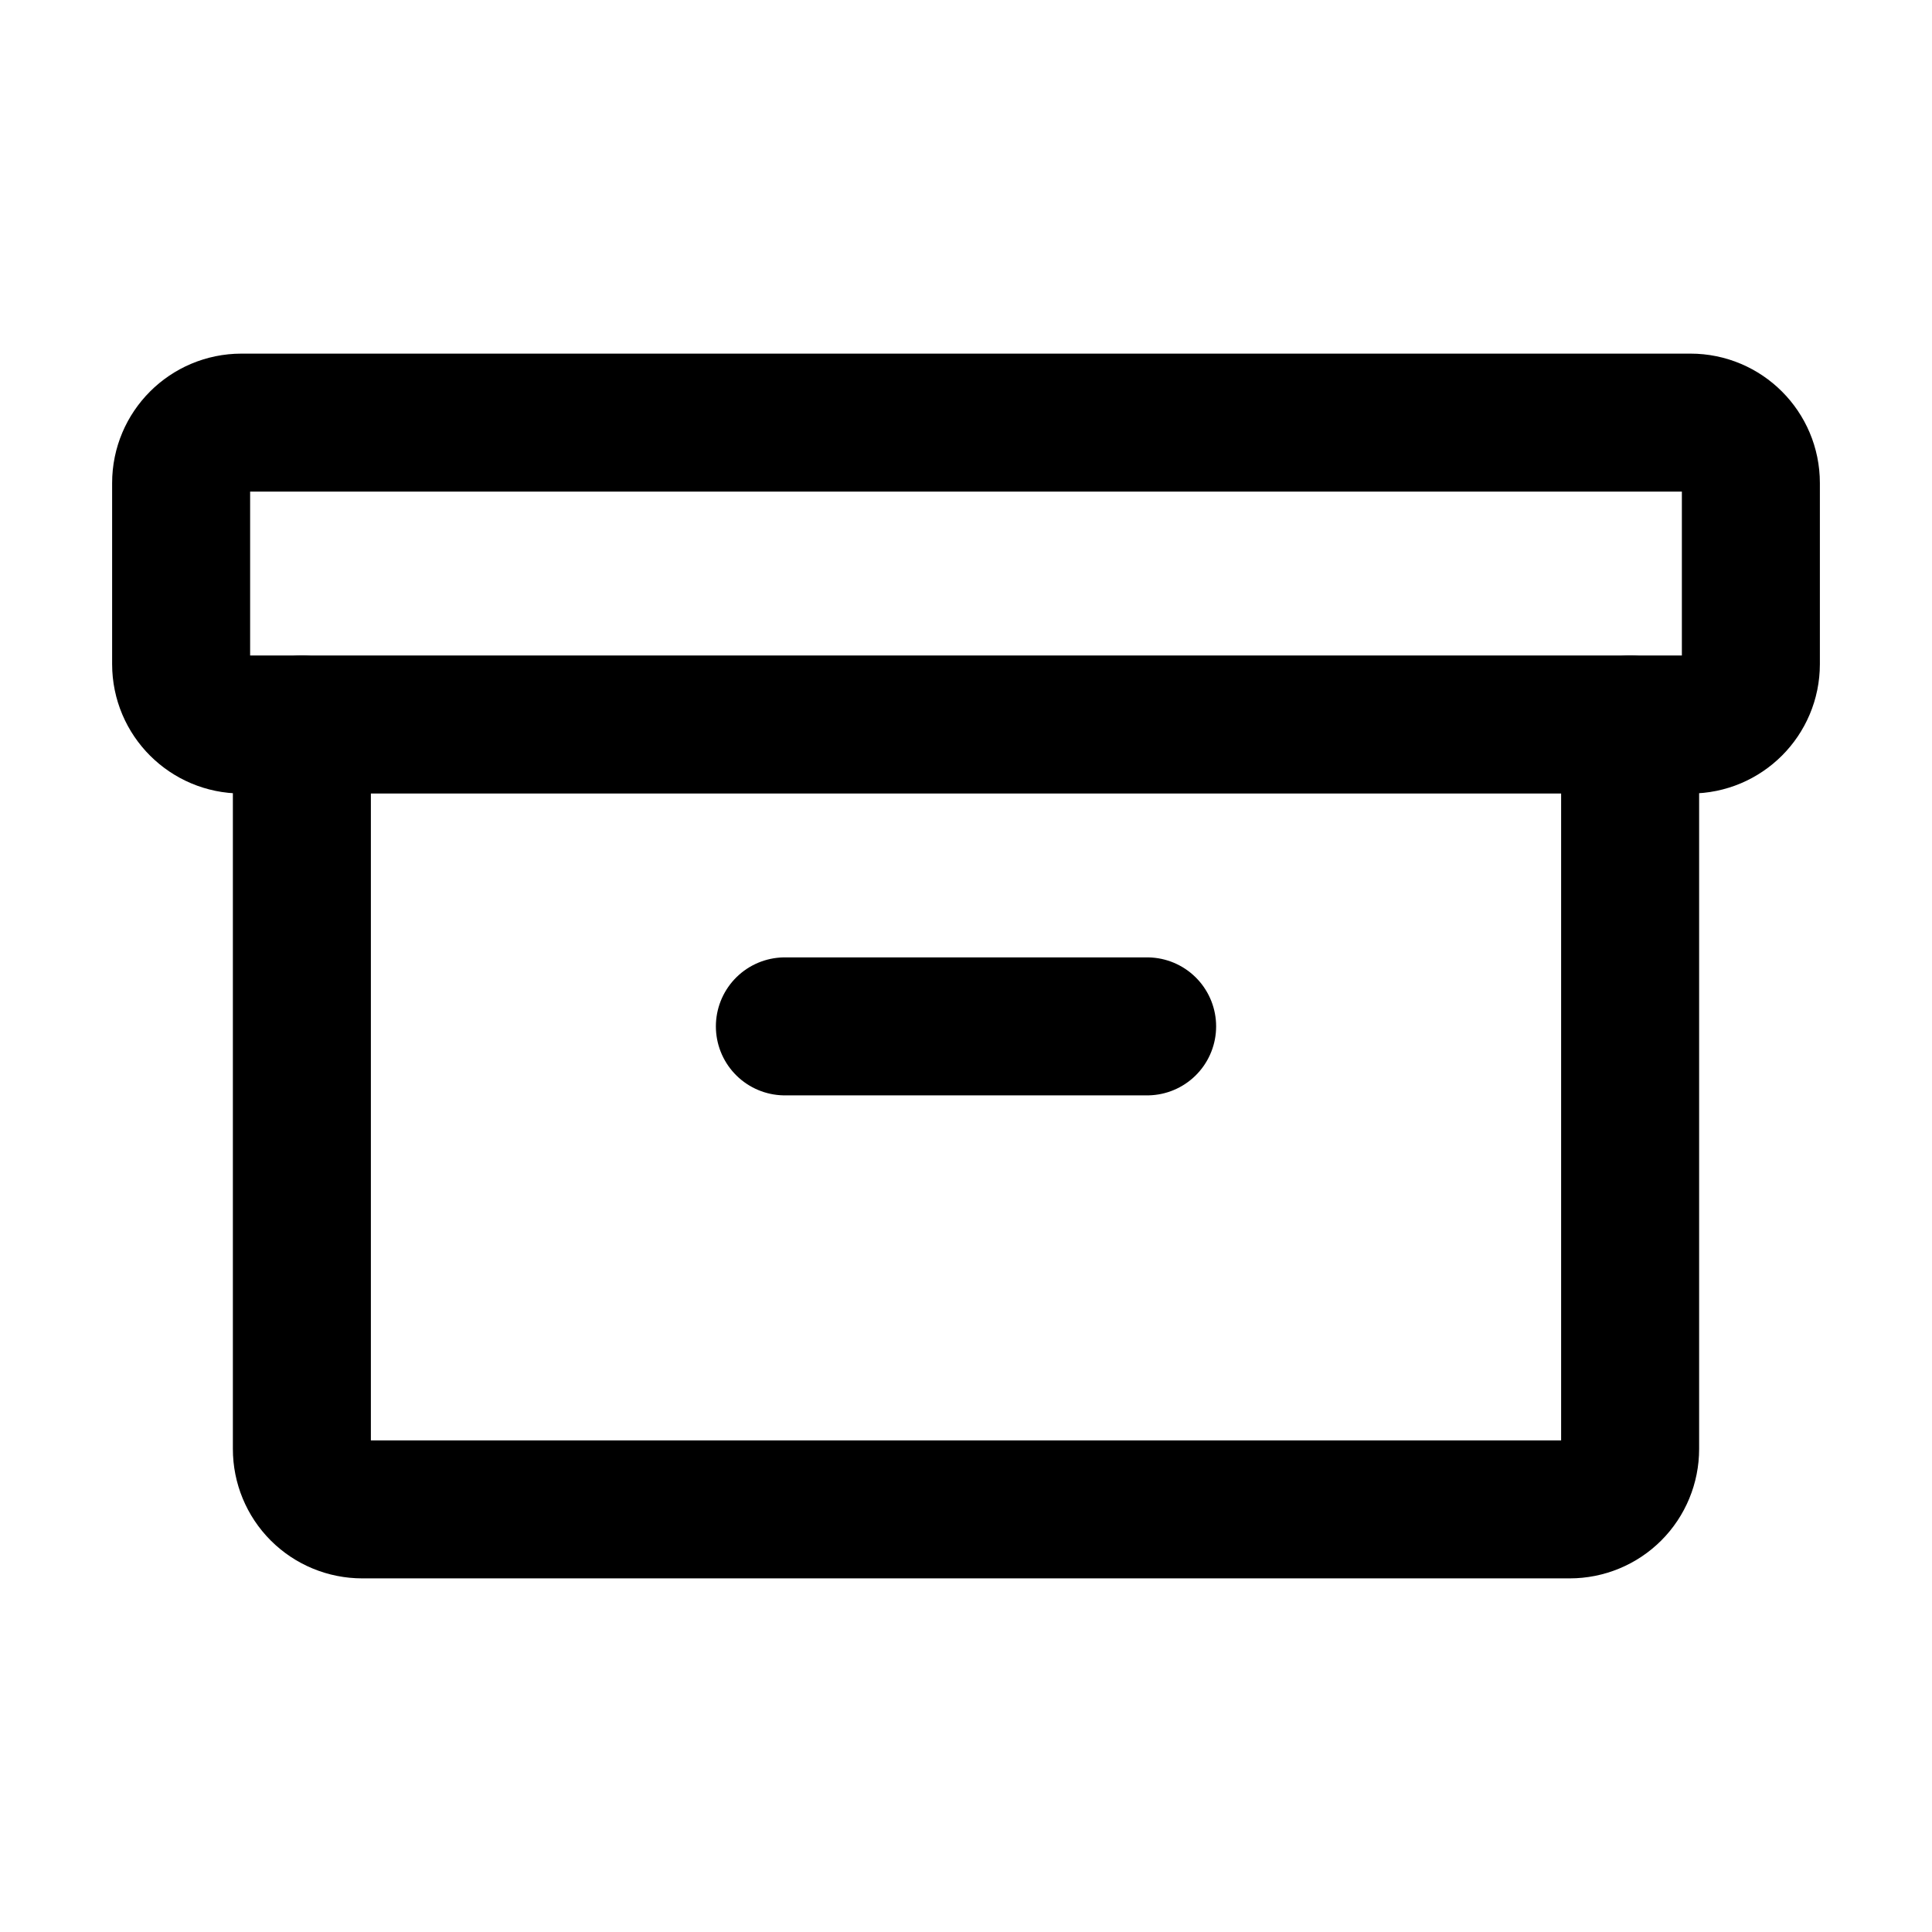 <svg width="28" height="28" viewBox="0 0 28 28" fill="none" xmlns="http://www.w3.org/2000/svg">
<g id="Archive">
<path id="Vector" d="M24.5 6.125H3.5C3.017 6.125 2.625 6.517 2.625 7V9.625C2.625 10.108 3.017 10.5 3.5 10.5H24.5C24.983 10.5 25.375 10.108 25.375 9.625V7C25.375 6.517 24.983 6.125 24.5 6.125Z" stroke="black" stroke-width="2" stroke-linecap="round" stroke-linejoin="round"/>
<path id="Vector_2" d="M23.625 10.5V21C23.625 21.232 23.533 21.455 23.369 21.619C23.205 21.783 22.982 21.875 22.75 21.875H5.25C5.018 21.875 4.795 21.783 4.631 21.619C4.467 21.455 4.375 21.232 4.375 21V10.5" stroke="black" stroke-width="2" stroke-linecap="round" stroke-linejoin="round"/>
<path id="Vector_3" d="M11.375 14.875H16.625" stroke="black" stroke-width="2" stroke-linecap="round" stroke-linejoin="round"/>
</g>
</svg>
